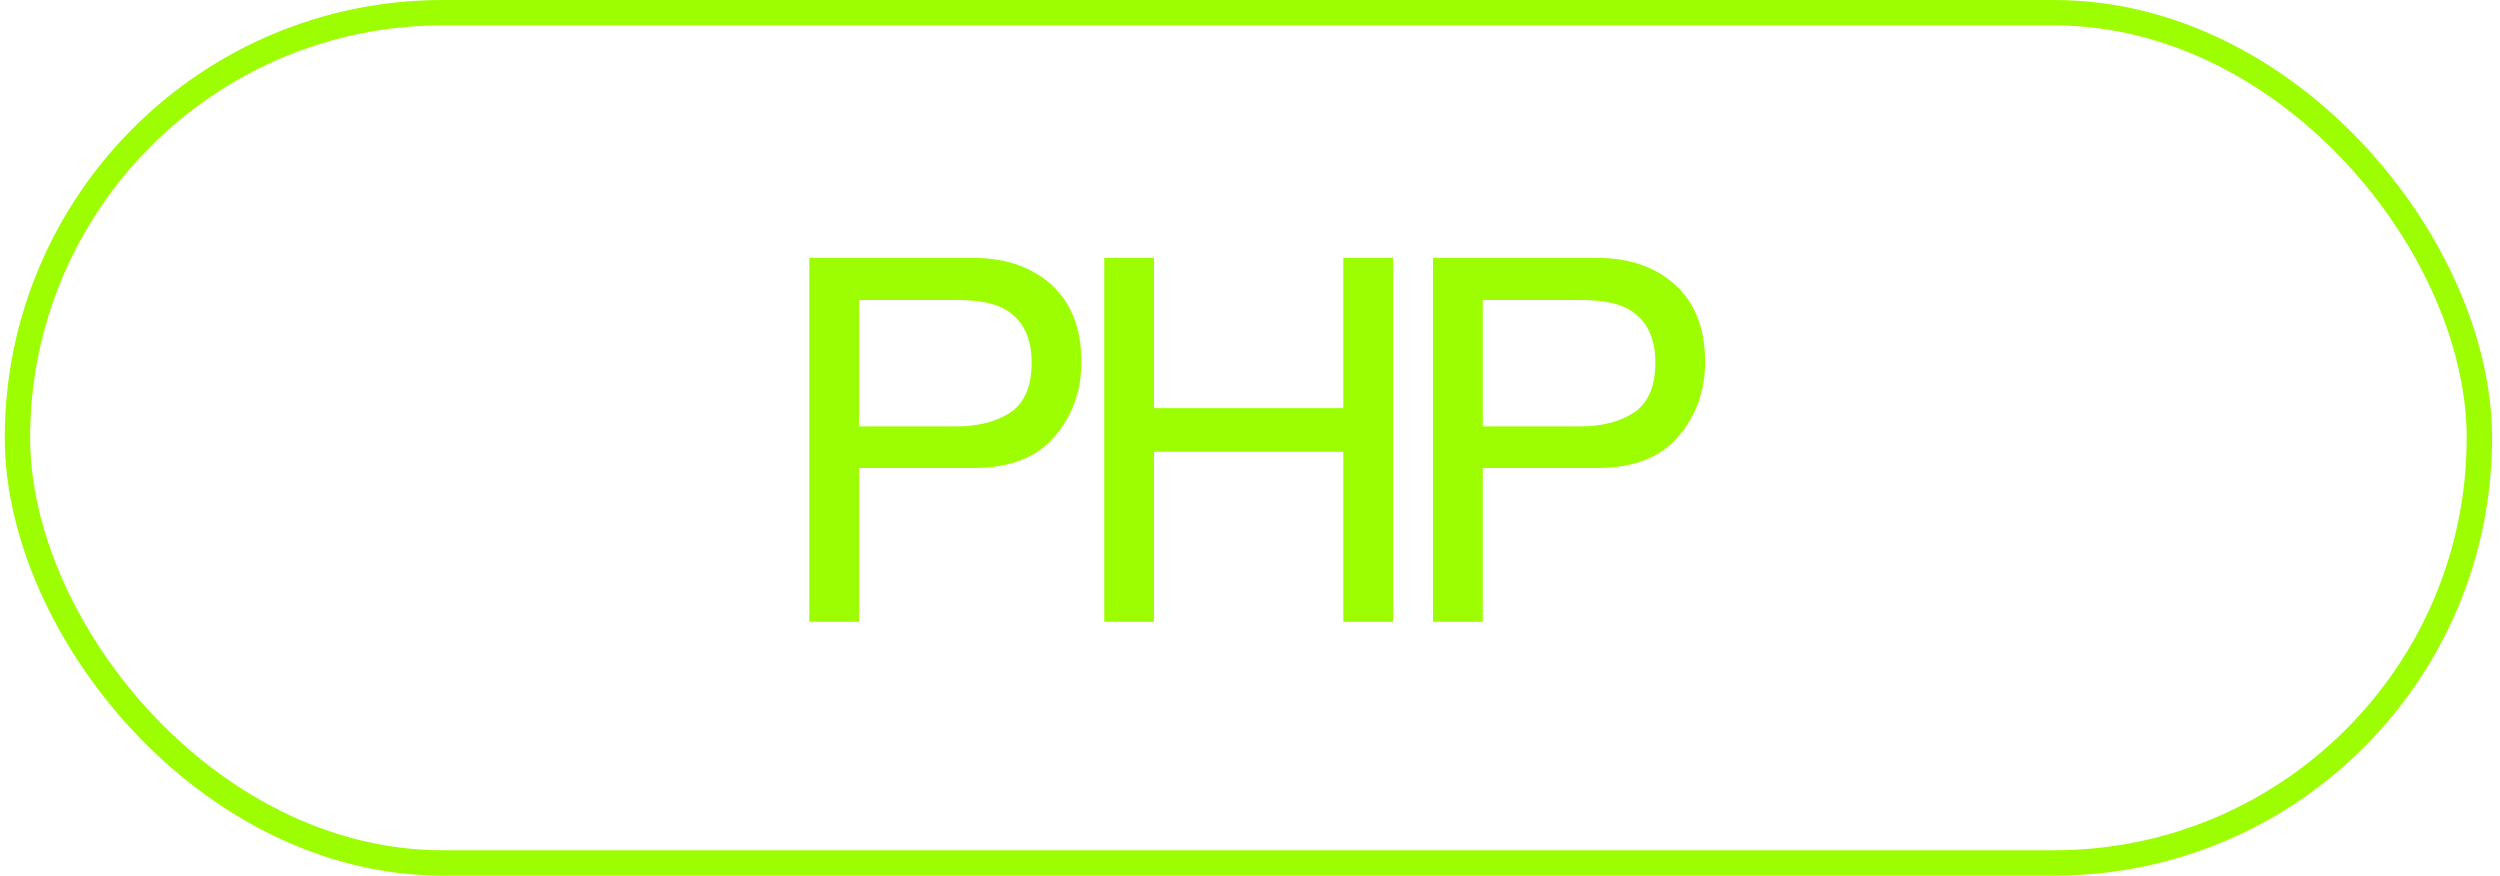 <svg width="197" height="69" viewBox="0 0 197 69" fill="none" xmlns="http://www.w3.org/2000/svg">
<path d="M76.695 20.32C79.255 20.32 81.295 21.04 82.855 22.44C84.455 23.92 85.215 25.92 85.215 28.52C85.215 30.76 84.535 32.72 83.135 34.36C81.735 36.04 79.575 36.88 76.695 36.88H67.695V49H63.775V20.32H76.695ZM78.935 24.24C78.095 23.84 76.935 23.64 75.415 23.64H67.695V33.6H75.415C77.135 33.6 78.575 33.2 79.655 32.48C80.735 31.72 81.295 30.44 81.295 28.56C81.295 26.44 80.495 25 78.935 24.24ZM90.935 32.16H105.855V20.32H109.775V49H105.855V35.6H90.935V49H87.015V20.32H90.935V32.16ZM125.842 20.32C128.402 20.32 130.442 21.04 132.002 22.44C133.602 23.92 134.362 25.92 134.362 28.52C134.362 30.76 133.682 32.72 132.282 34.36C130.882 36.04 128.722 36.88 125.842 36.88H116.842V49H112.922V20.32H125.842ZM128.082 24.24C127.242 23.84 126.082 23.64 124.562 23.64H116.842V33.6H124.562C126.282 33.6 127.722 33.2 128.802 32.48C129.882 31.72 130.442 30.44 130.442 28.56C130.442 26.44 129.642 25 128.082 24.24Z" fill="#9CFE00"/>
<rect x="1.375" y="1" width="194" height="67" rx="33.5" stroke="#9CFE00" stroke-width="2"/>
</svg>

